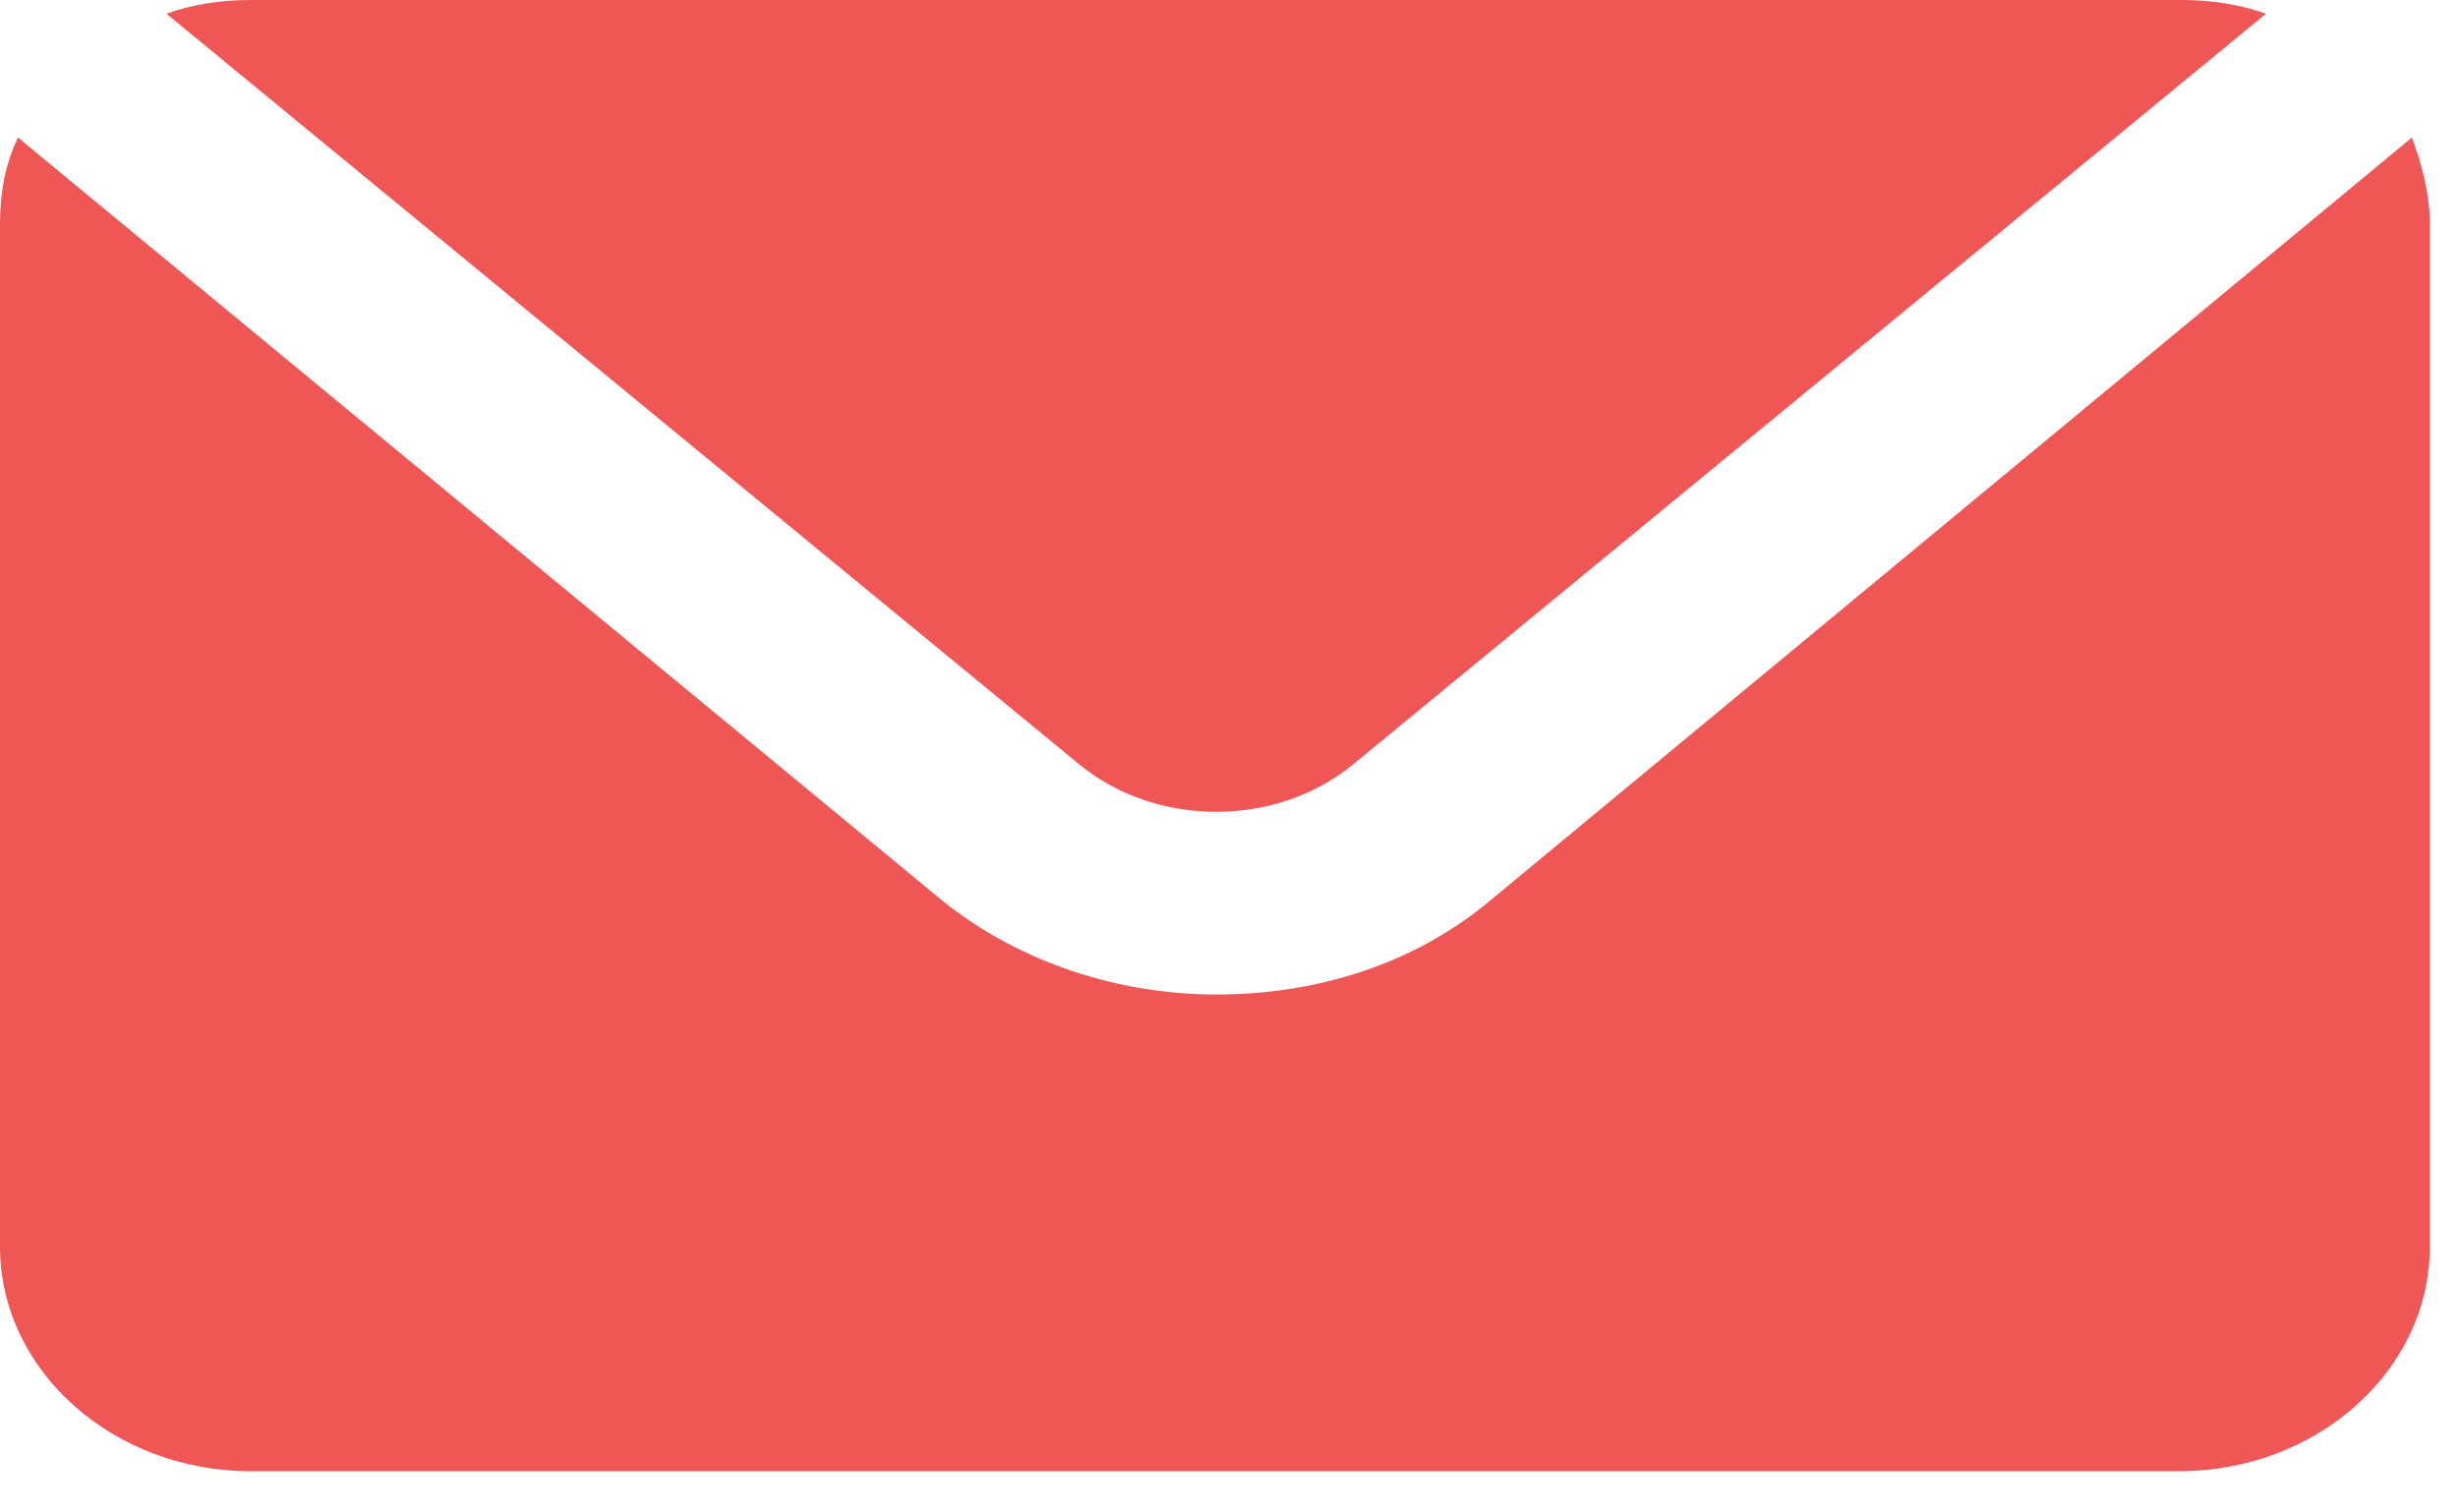 <svg xmlns="http://www.w3.org/2000/svg" width="26" height="16" viewBox="0 0 26 16">
  <g fill="#EF5757">
    <path d="M11.429,8.097 C12.242,8.752 13.488,8.752 14.3,8.097 L23.969,0.145 C23.698,0.048 23.4,0 23.075,0 L2.654,0 C2.329,0 2.031,0.048 1.76,0.145 L11.429,8.097 Z"/>
    <path d="M15.762,9.527 C14.95,10.206 13.921,10.521 12.865,10.521 C11.835,10.521 10.779,10.182 9.967,9.527 L0.19,1.455 C0.054,1.745 -7.38964445e-14,2.036 -7.38964445e-14,2.376 L-7.38964445e-14,13.188 C-7.38964445e-14,14.497 1.192,15.564 2.654,15.564 L23.048,15.564 C24.51,15.564 25.702,14.497 25.702,13.188 L25.702,2.376 C25.702,2.061 25.621,1.745 25.512,1.455 L15.762,9.527 Z"/>
  </g>
</svg>
